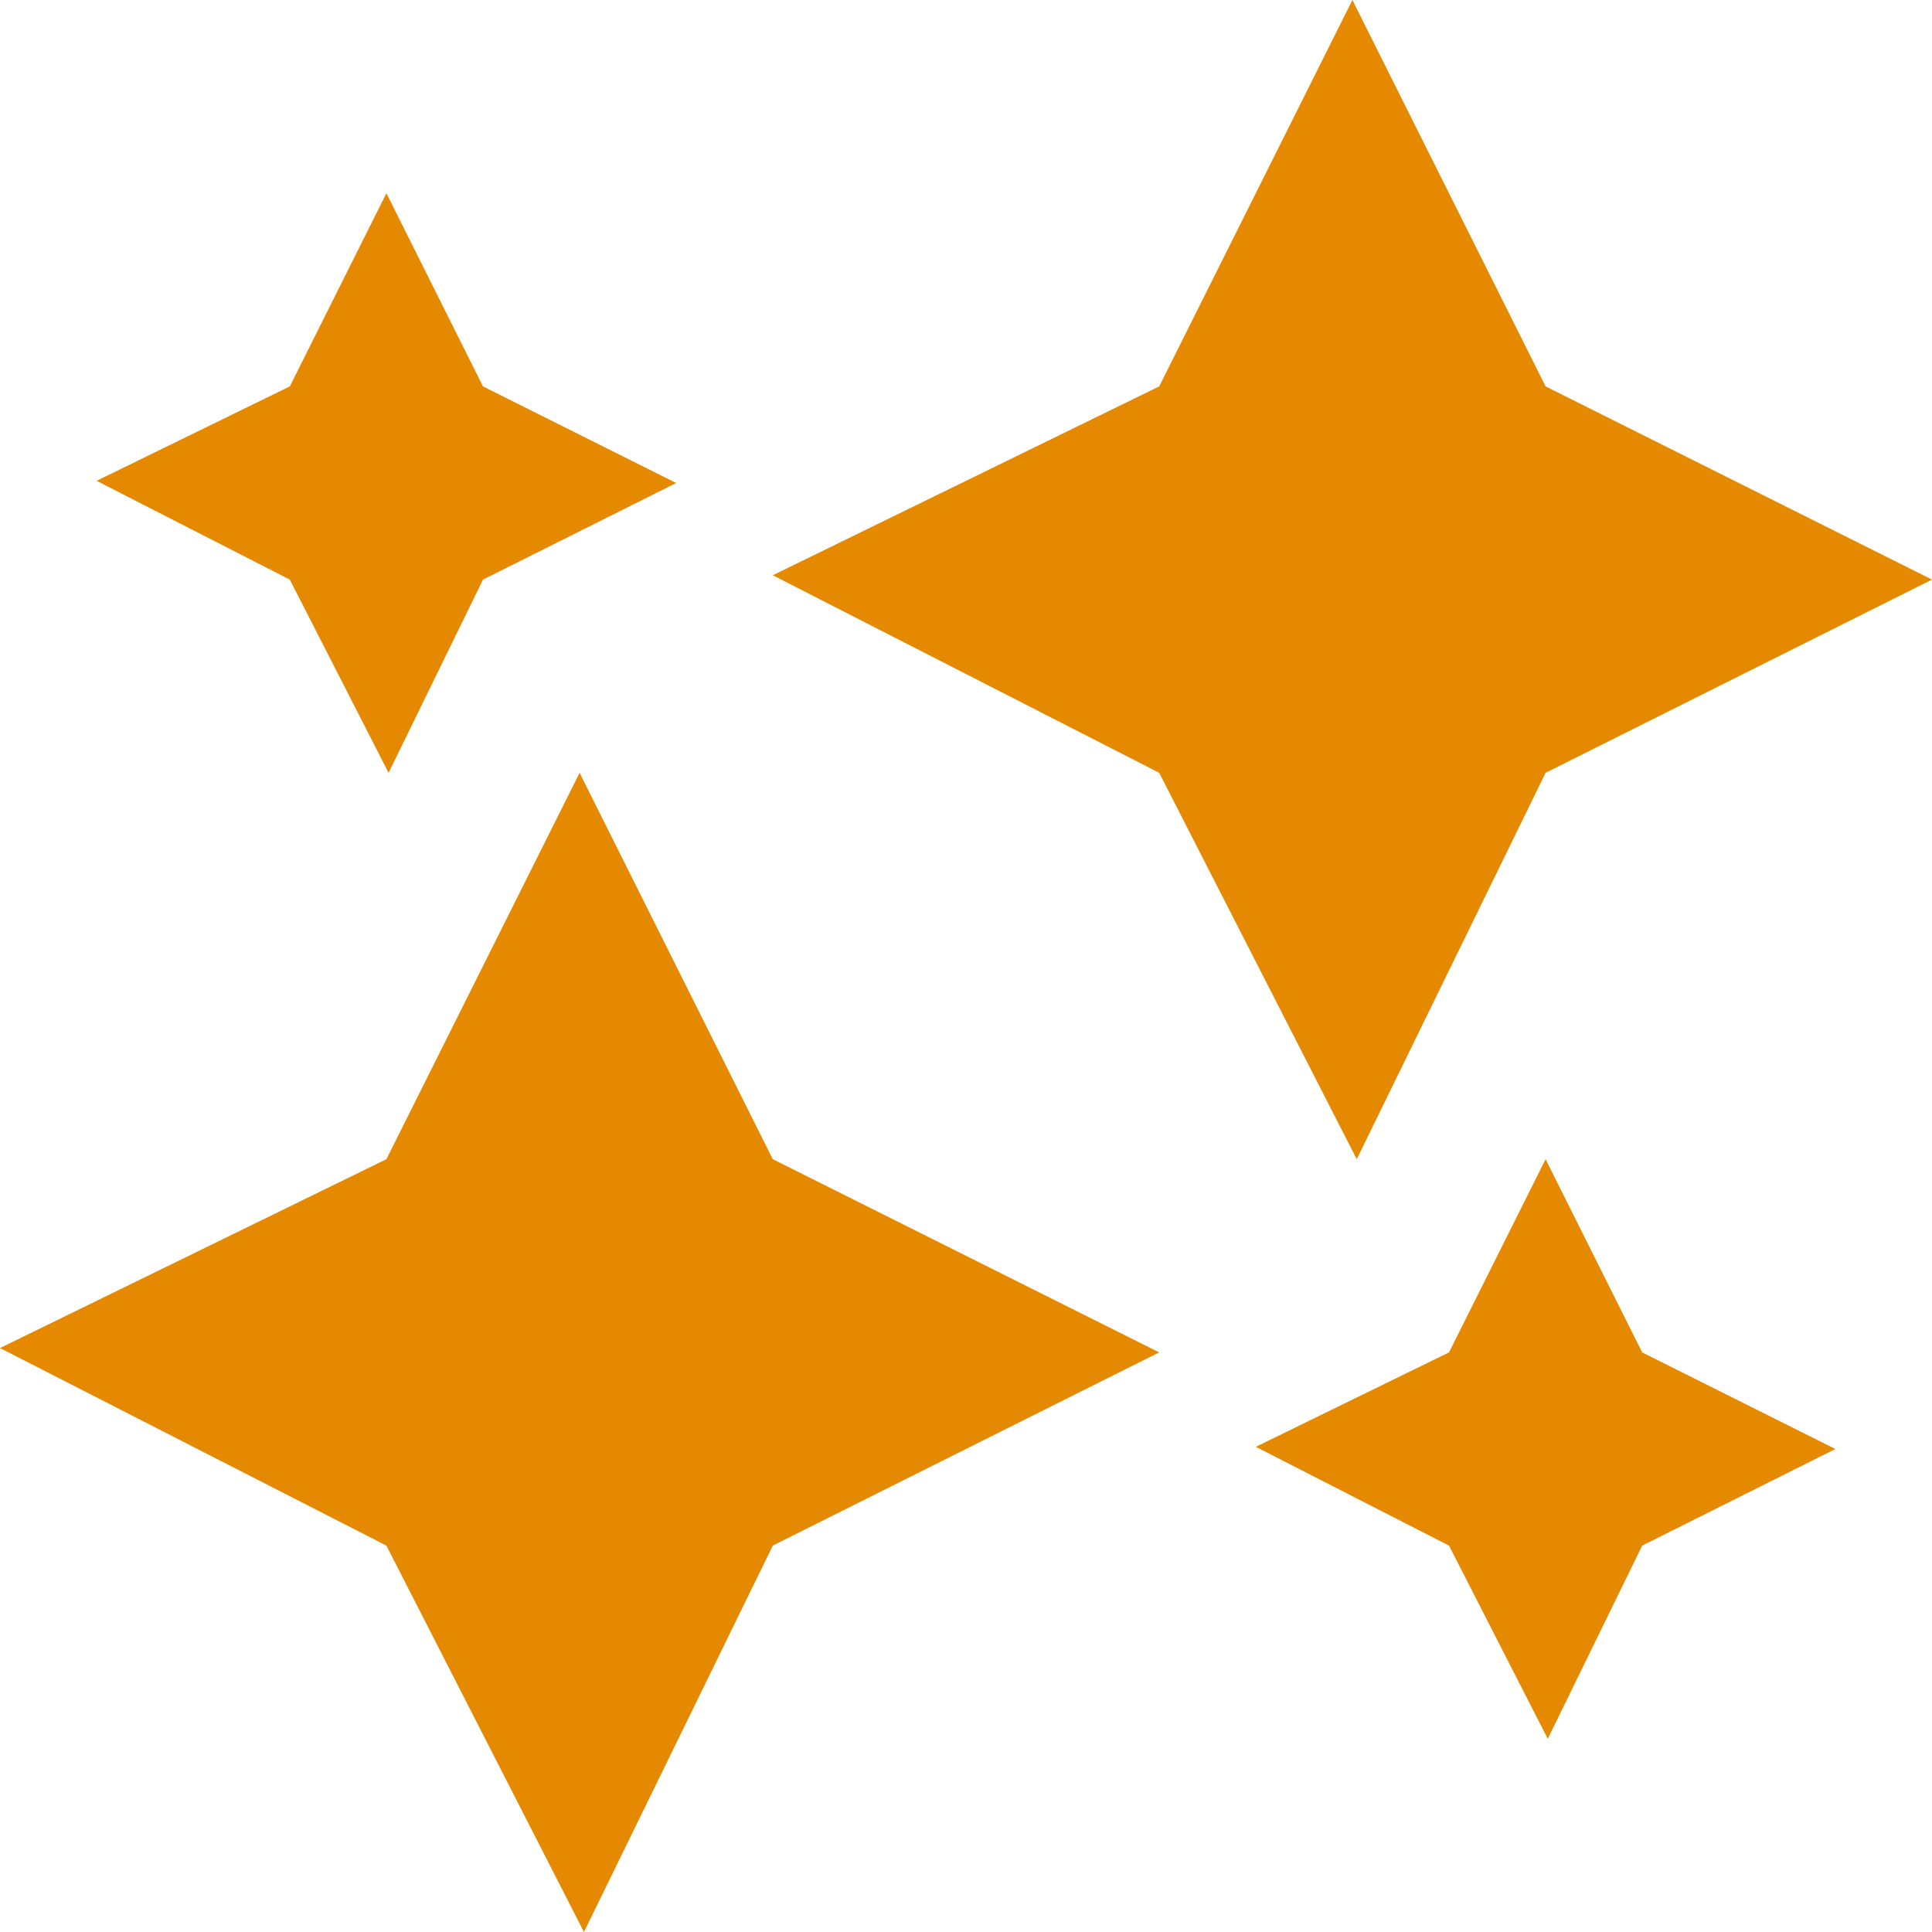 <svg width="16" height="16" viewBox="0 0 16 16" fill="none" xmlns="http://www.w3.org/2000/svg">
<g clip-path="url(#clip0_2349_81344)">
<path d="M11.236 9.6L9.6 6.4L6.4 4.764L9.6 3.2L11.2 0L12.8 3.2L16 4.8L12.8 6.4L11.236 9.6ZM3.218 6.4L4 4.8L5.6 4L4 3.2L3.2 1.6L2.4 3.2L0.8 3.982L2.4 4.8L3.218 6.4ZM12.8 9.6L12 11.2L10.4 11.982L12 12.8L12.818 14.4L13.6 12.8L15.2 12L13.6 11.2L12.8 9.6ZM4.8 6.4L3.2 9.6L0 11.164L3.2 12.8L4.836 16L6.4 12.8L9.6 11.2L6.4 9.6L4.8 6.4Z" fill="#E48900"/>
</g>
<defs>
<clipPath id="clip0_2349_81344">
<rect width="16" height="16" fill="white"/>
</clipPath>
</defs>
</svg>
